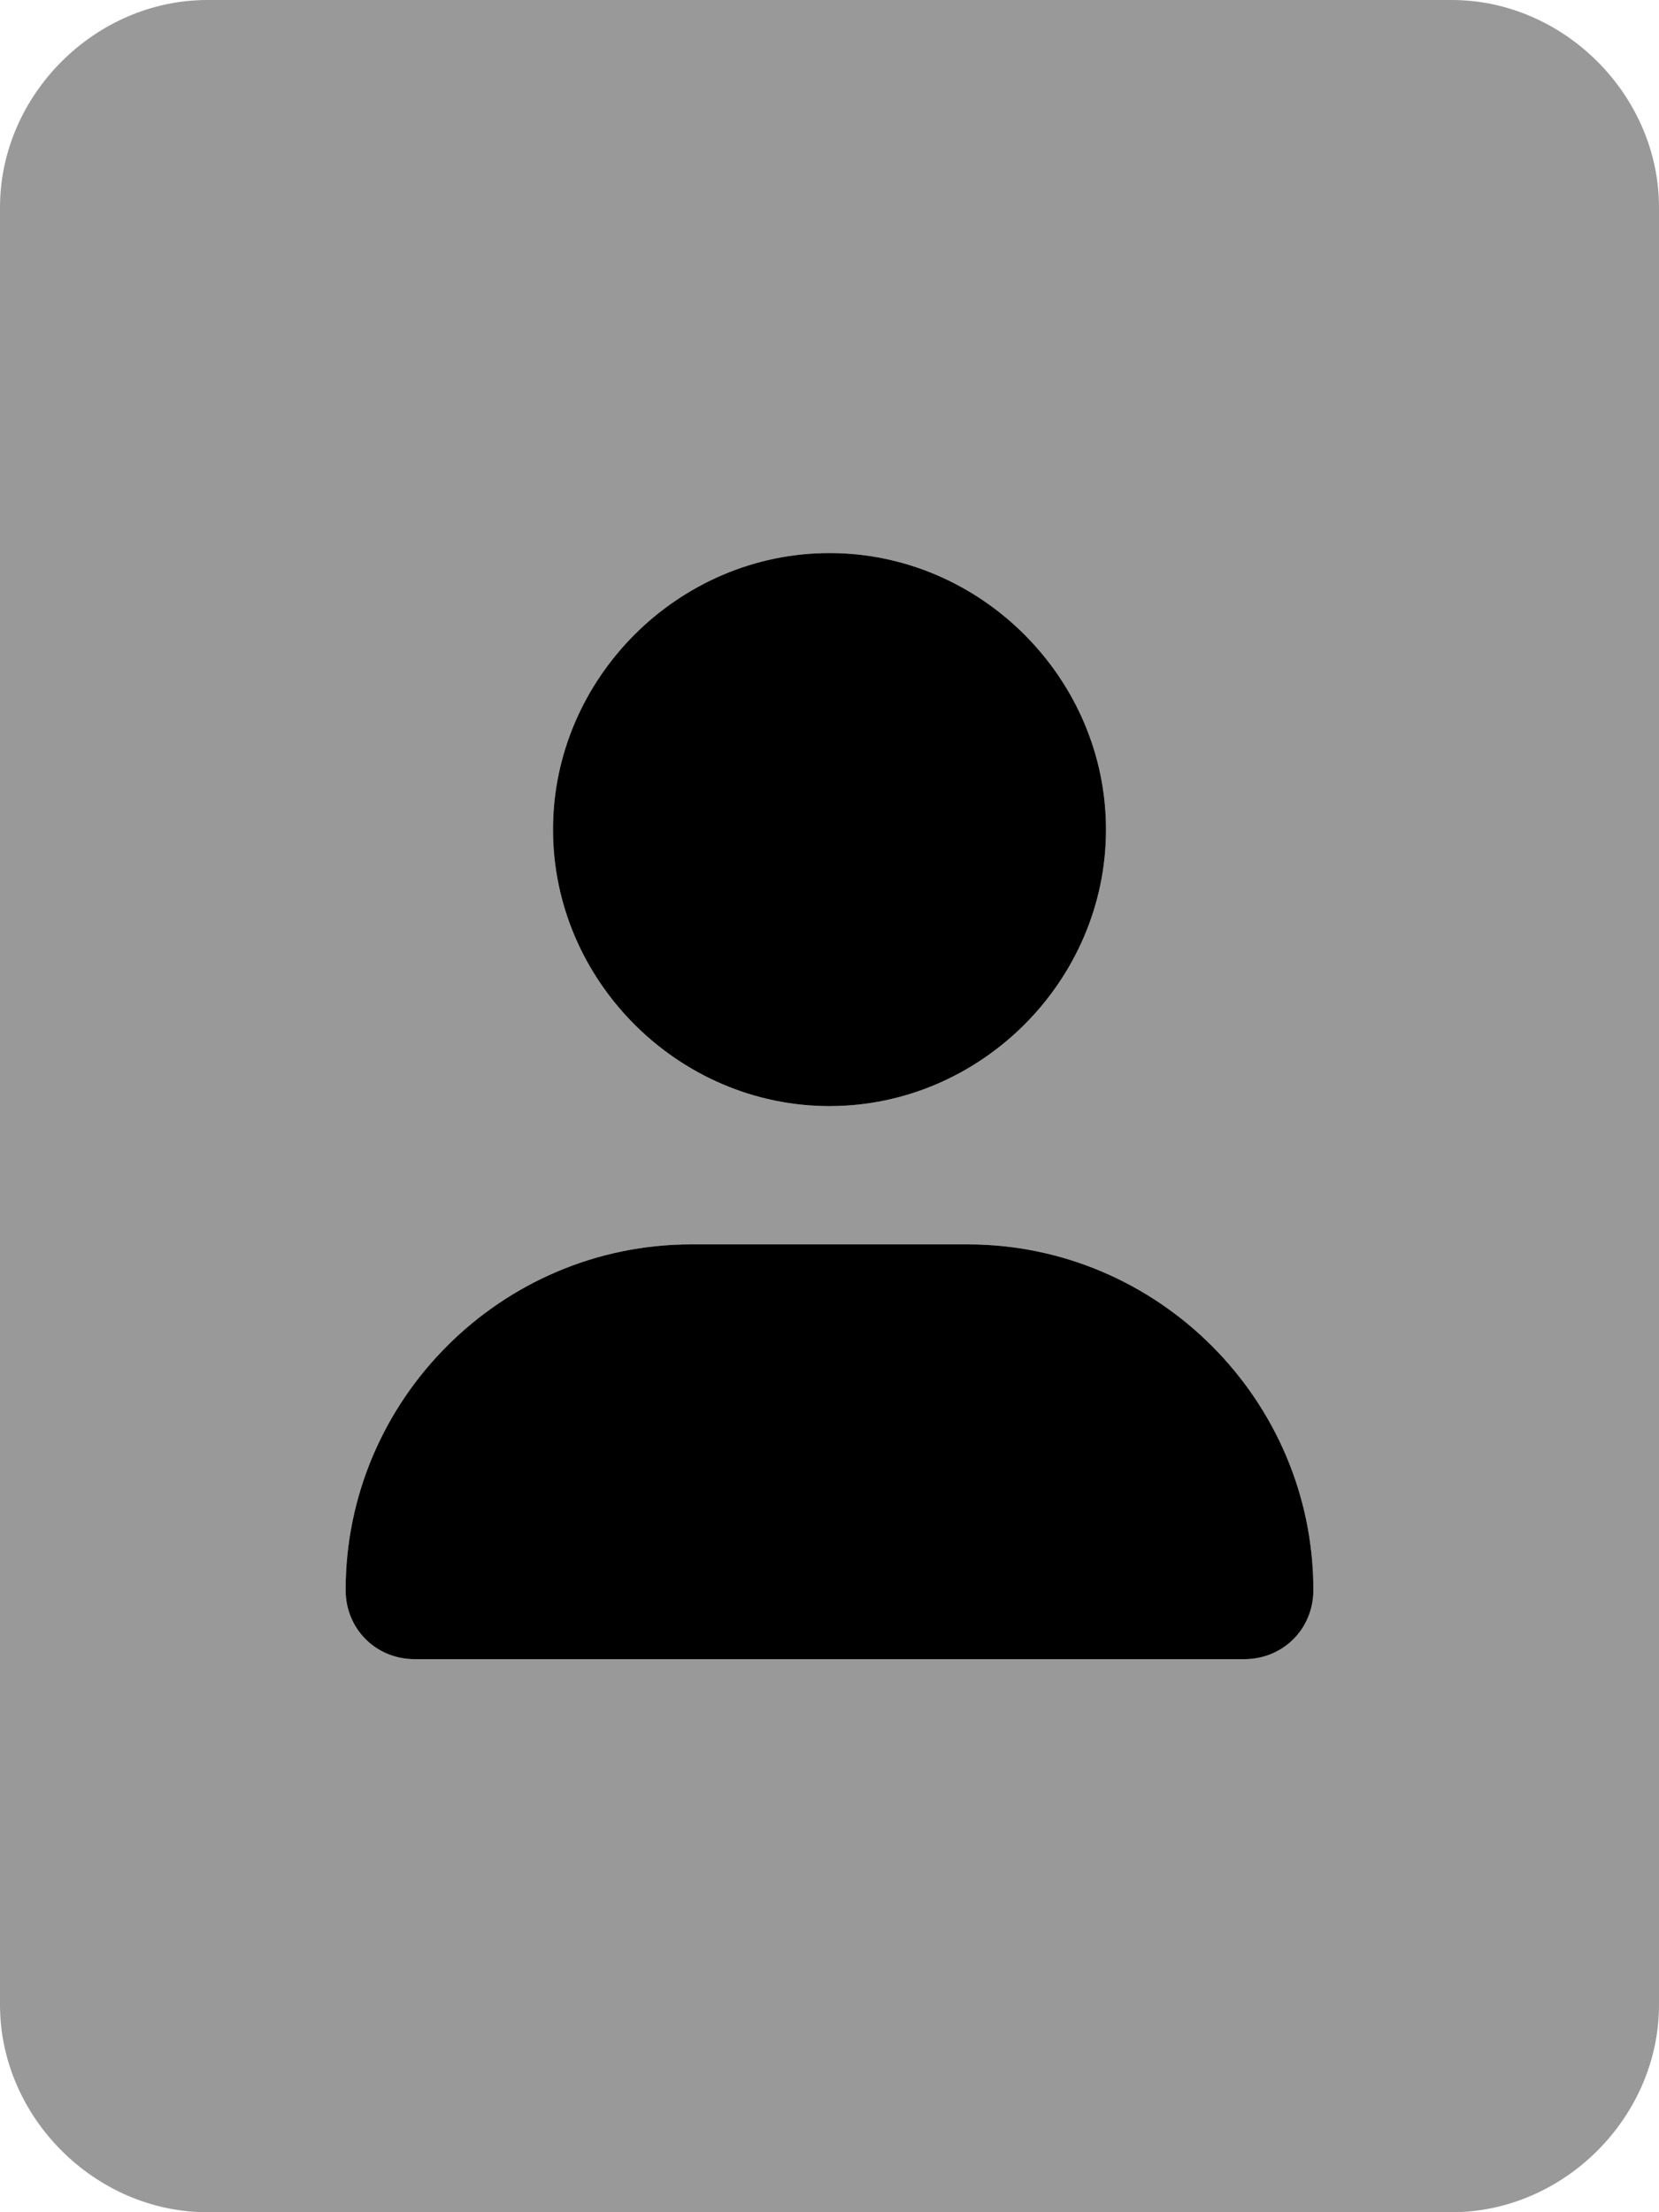 <svg xmlns="http://www.w3.org/2000/svg" viewBox="0 0 384 512"><!-- Font Awesome Pro 6.0.0-alpha1 by @fontawesome - https://fontawesome.com License - https://fontawesome.com/license (Commercial License) --><defs><style>.fa-secondary{opacity:.4}</style></defs><path d="M336 0H48C22 0 0 22 0 48V464C0 490 22 512 48 512H336C362 512 384 490 384 464V48C384 22 362 0 336 0ZM192 128C227 128 256 157 256 192S227 256 192 256S128 227 128 192S157 128 192 128ZM288 384H96C87 384 80 377 80 368C80 324 116 288 160 288H224C268 288 304 324 304 368C304 377 297 384 288 384Z" class="fa-secondary"/><path d="M224 288H160C116 288 80 324 80 368C80 377 87 384 96 384H288C297 384 304 377 304 368C304 324 268 288 224 288ZM192 256C227 256 256 227 256 192S227 128 192 128S128 157 128 192S157 256 192 256Z" class="fa-primary"/></svg>